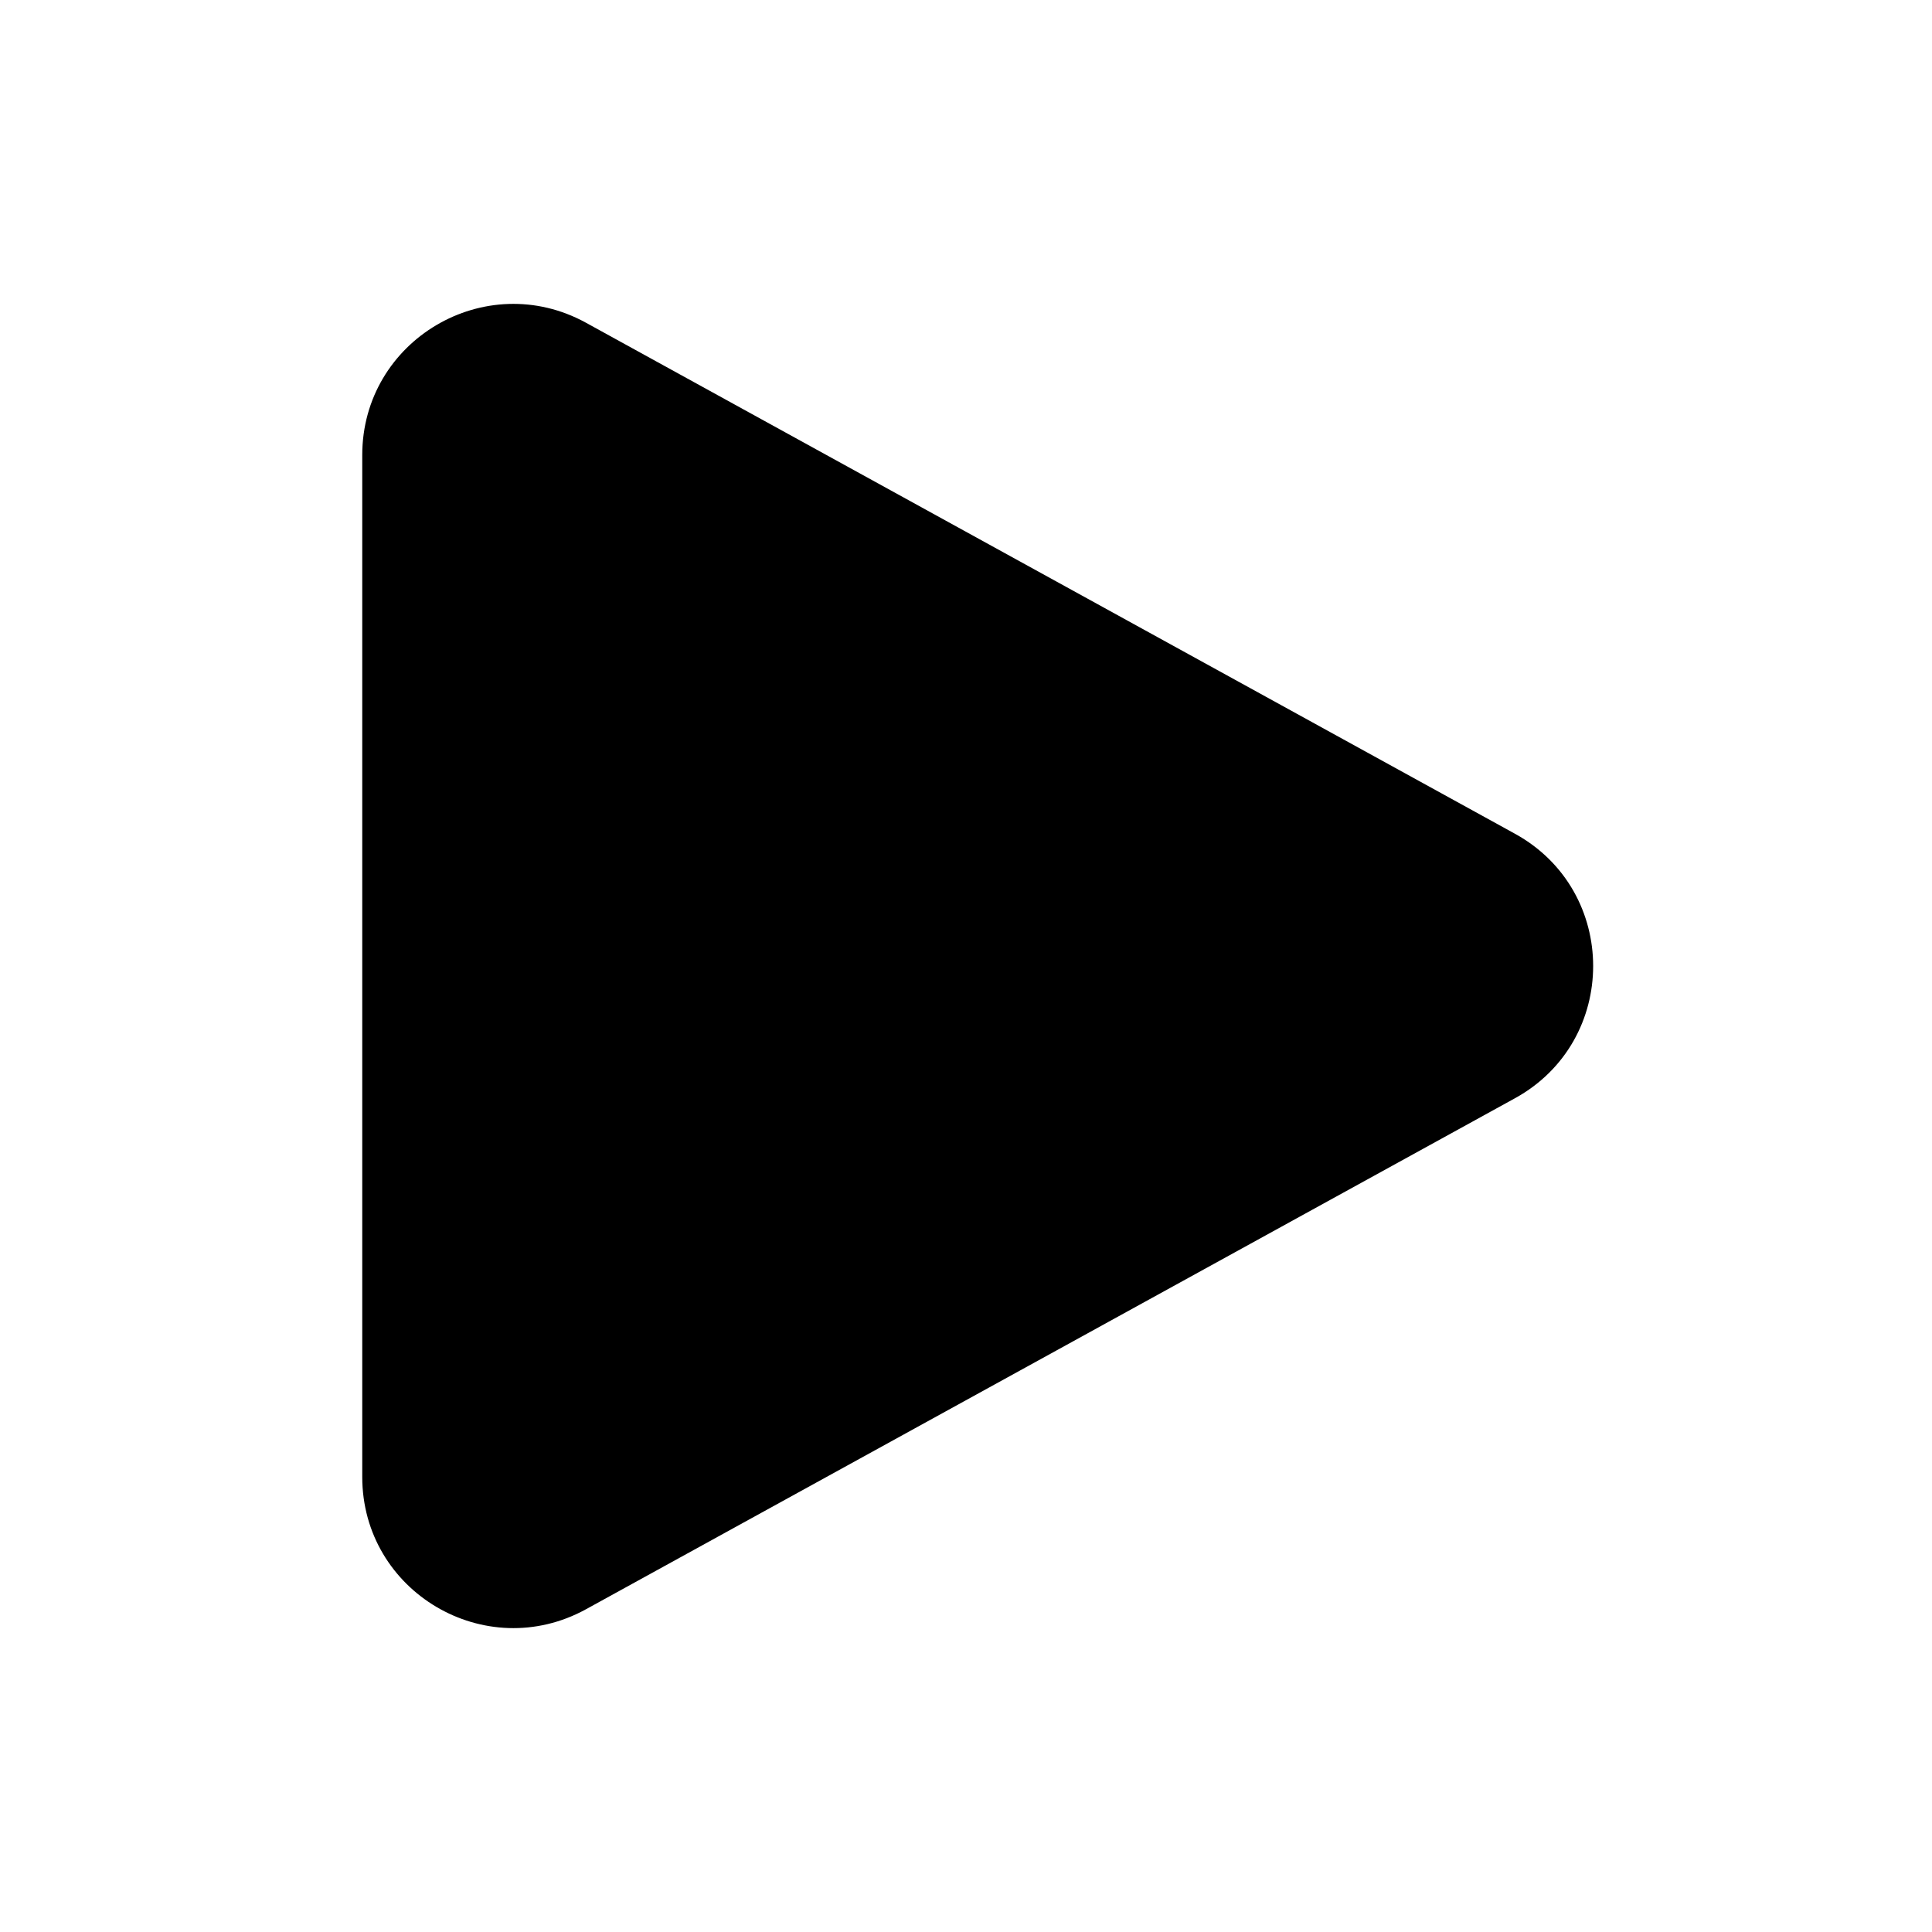 <svg viewBox="0 0 20 20" xmlns="http://www.w3.org/2000/svg">
<path fill-rule="evenodd" clip-rule="evenodd" d="M3.75 4.711C3.75 3.522 5.024 2.769 6.066 3.341L15.683 8.631C16.762 9.225 16.762 10.775 15.683 11.369L6.066 16.659C5.024 17.231 3.75 16.478 3.75 15.289V4.711Z" fill="inherit"/>
</svg>
